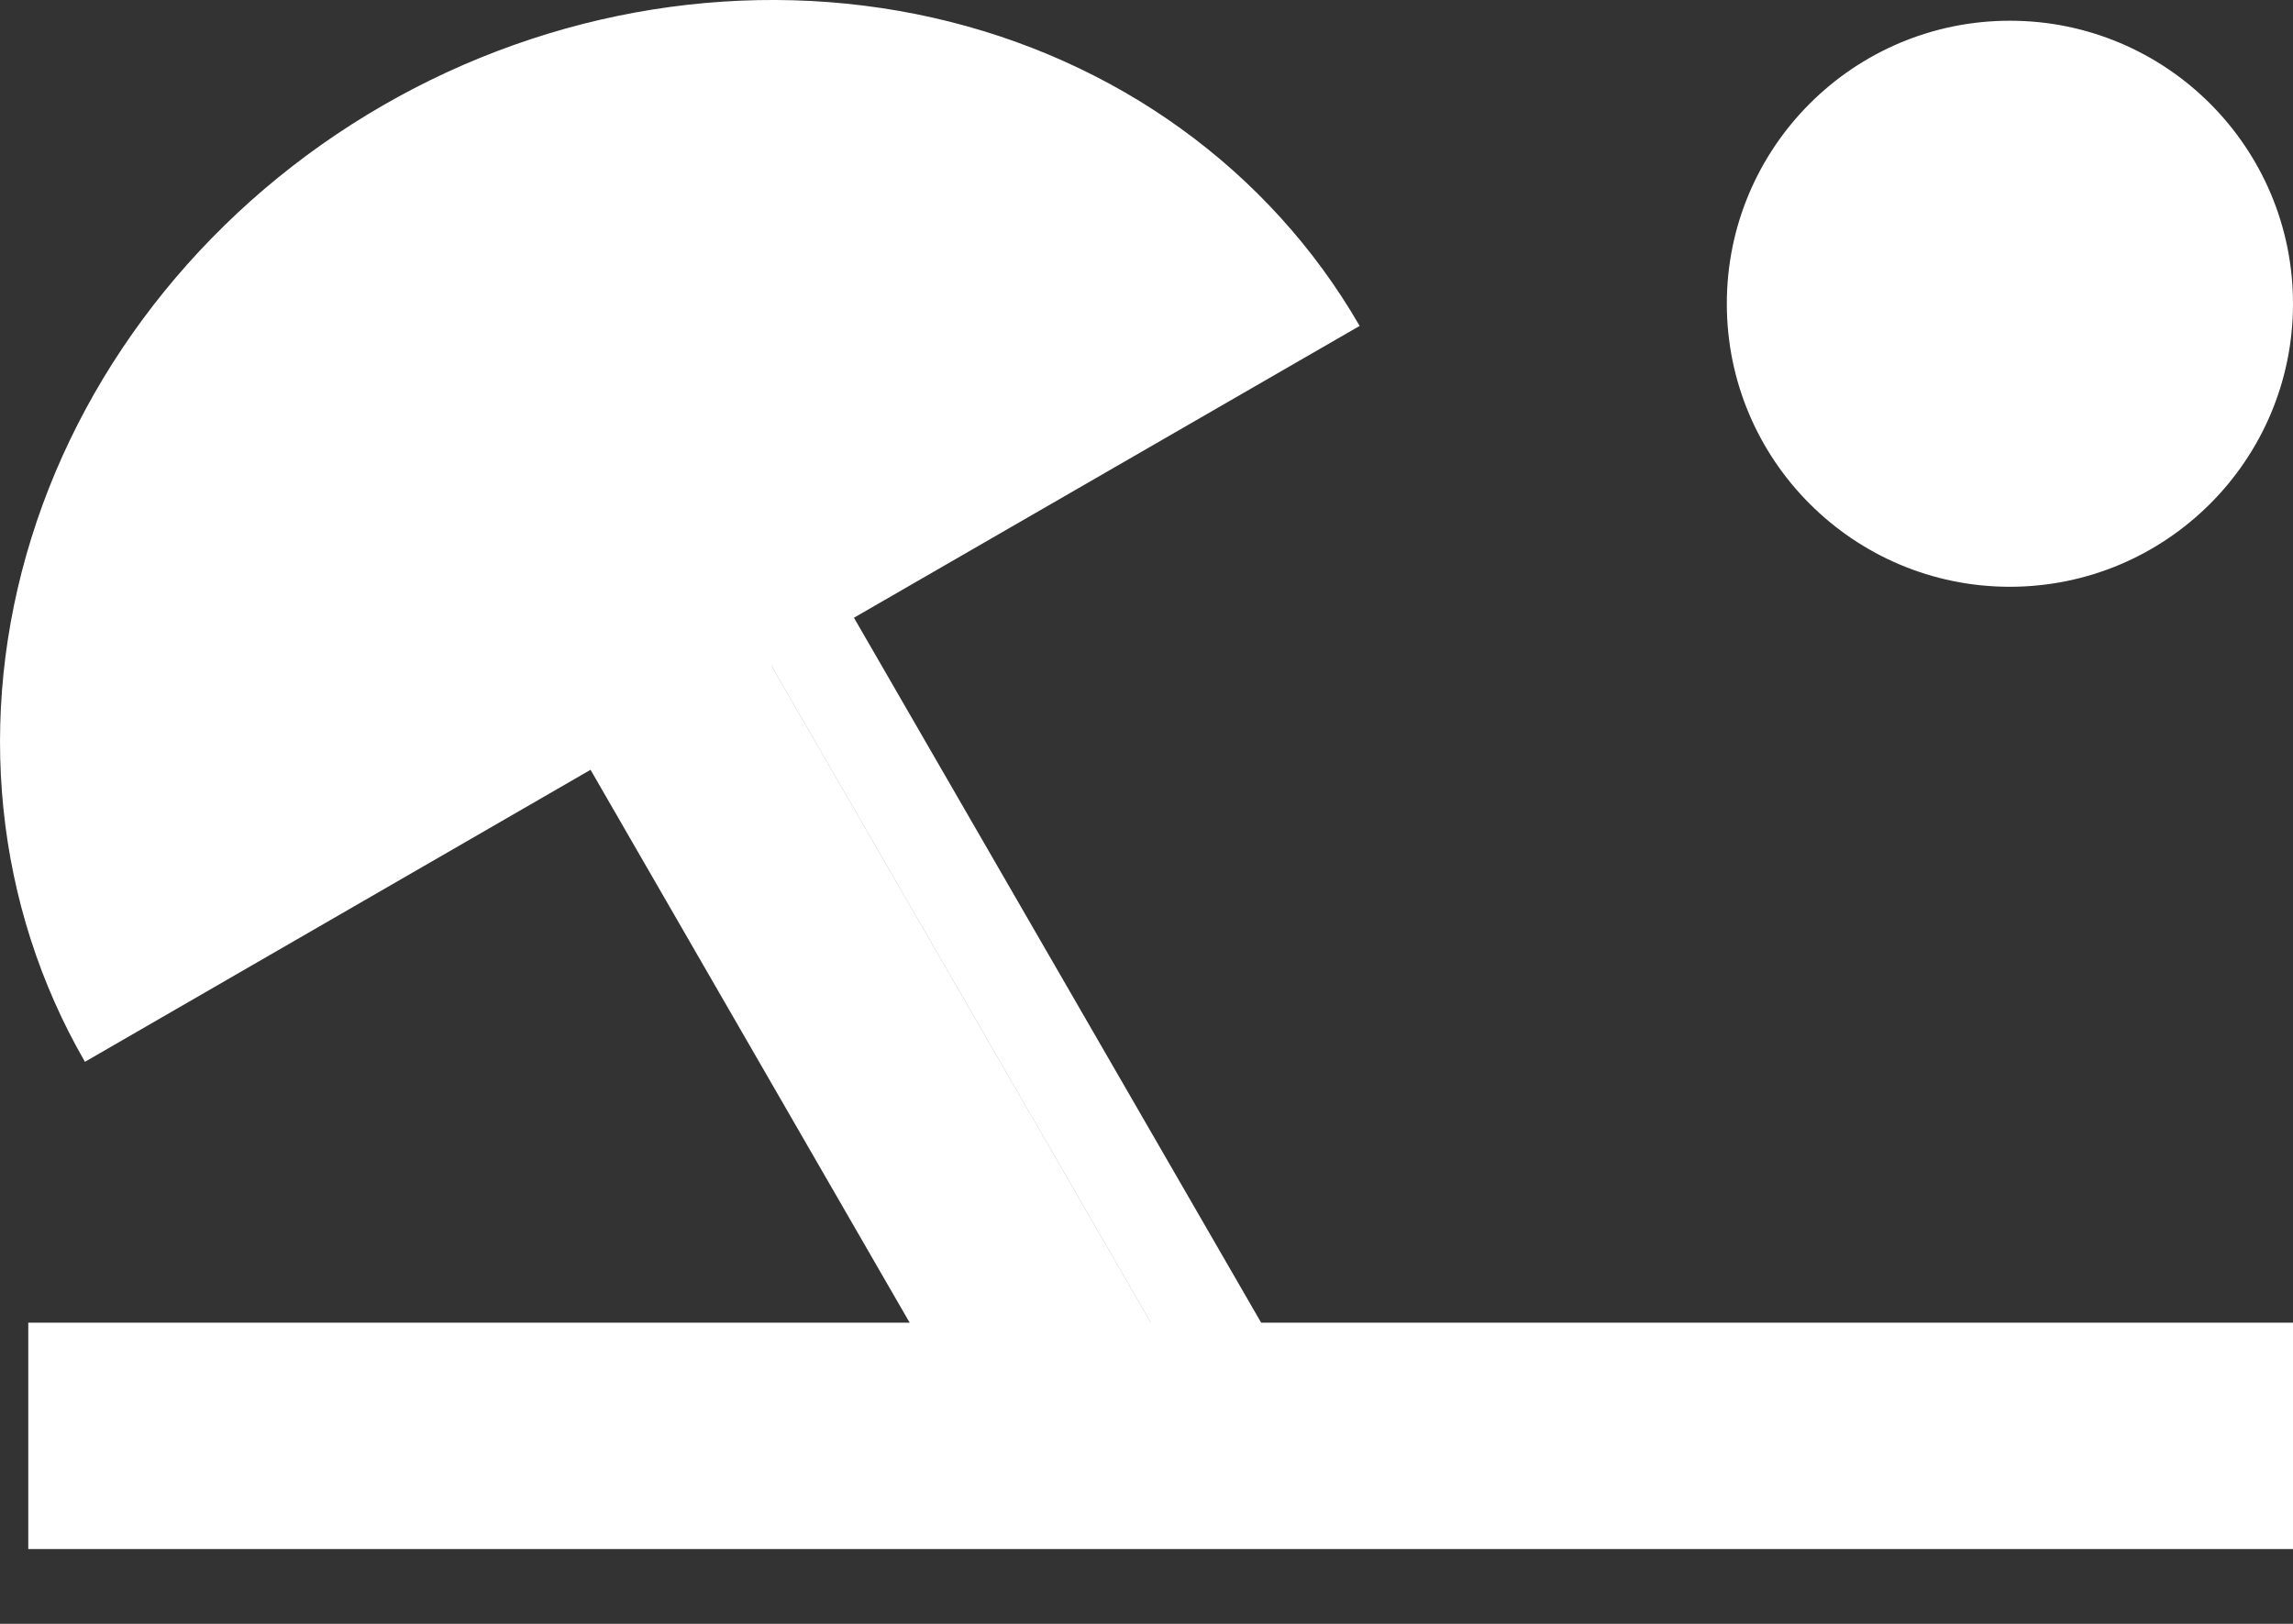 <svg width="24" height="17" viewBox="0 0 24 17" fill="none" xmlns="http://www.w3.org/2000/svg">
<rect x="0" y="0" width="24" height="17" fill="#333333" stroke="none"/>
<path d="M4.005 1.105C5.774 0.084 7.846 -0.247 9.764 0.185C11.682 0.618 13.288 1.779 14.231 3.412L8.938 6.467L13.2 13.847H24V16.217H0.296V13.847H9.521L6.181 8.059L0.889 11.116C-0.054 9.483 -0.256 7.51 0.328 5.633C0.912 3.755 2.235 2.127 4.005 1.105ZM12.045 13.847H12.046L8.074 6.968H8.073L12.045 13.847ZM21.037 0.217C22.673 0.217 24 1.543 24 3.18C24 4.816 22.673 6.142 21.037 6.143C19.401 6.143 18.074 4.816 18.074 3.18C18.074 1.543 19.401 0.217 21.037 0.217Z" fill="white"/>
</svg>
